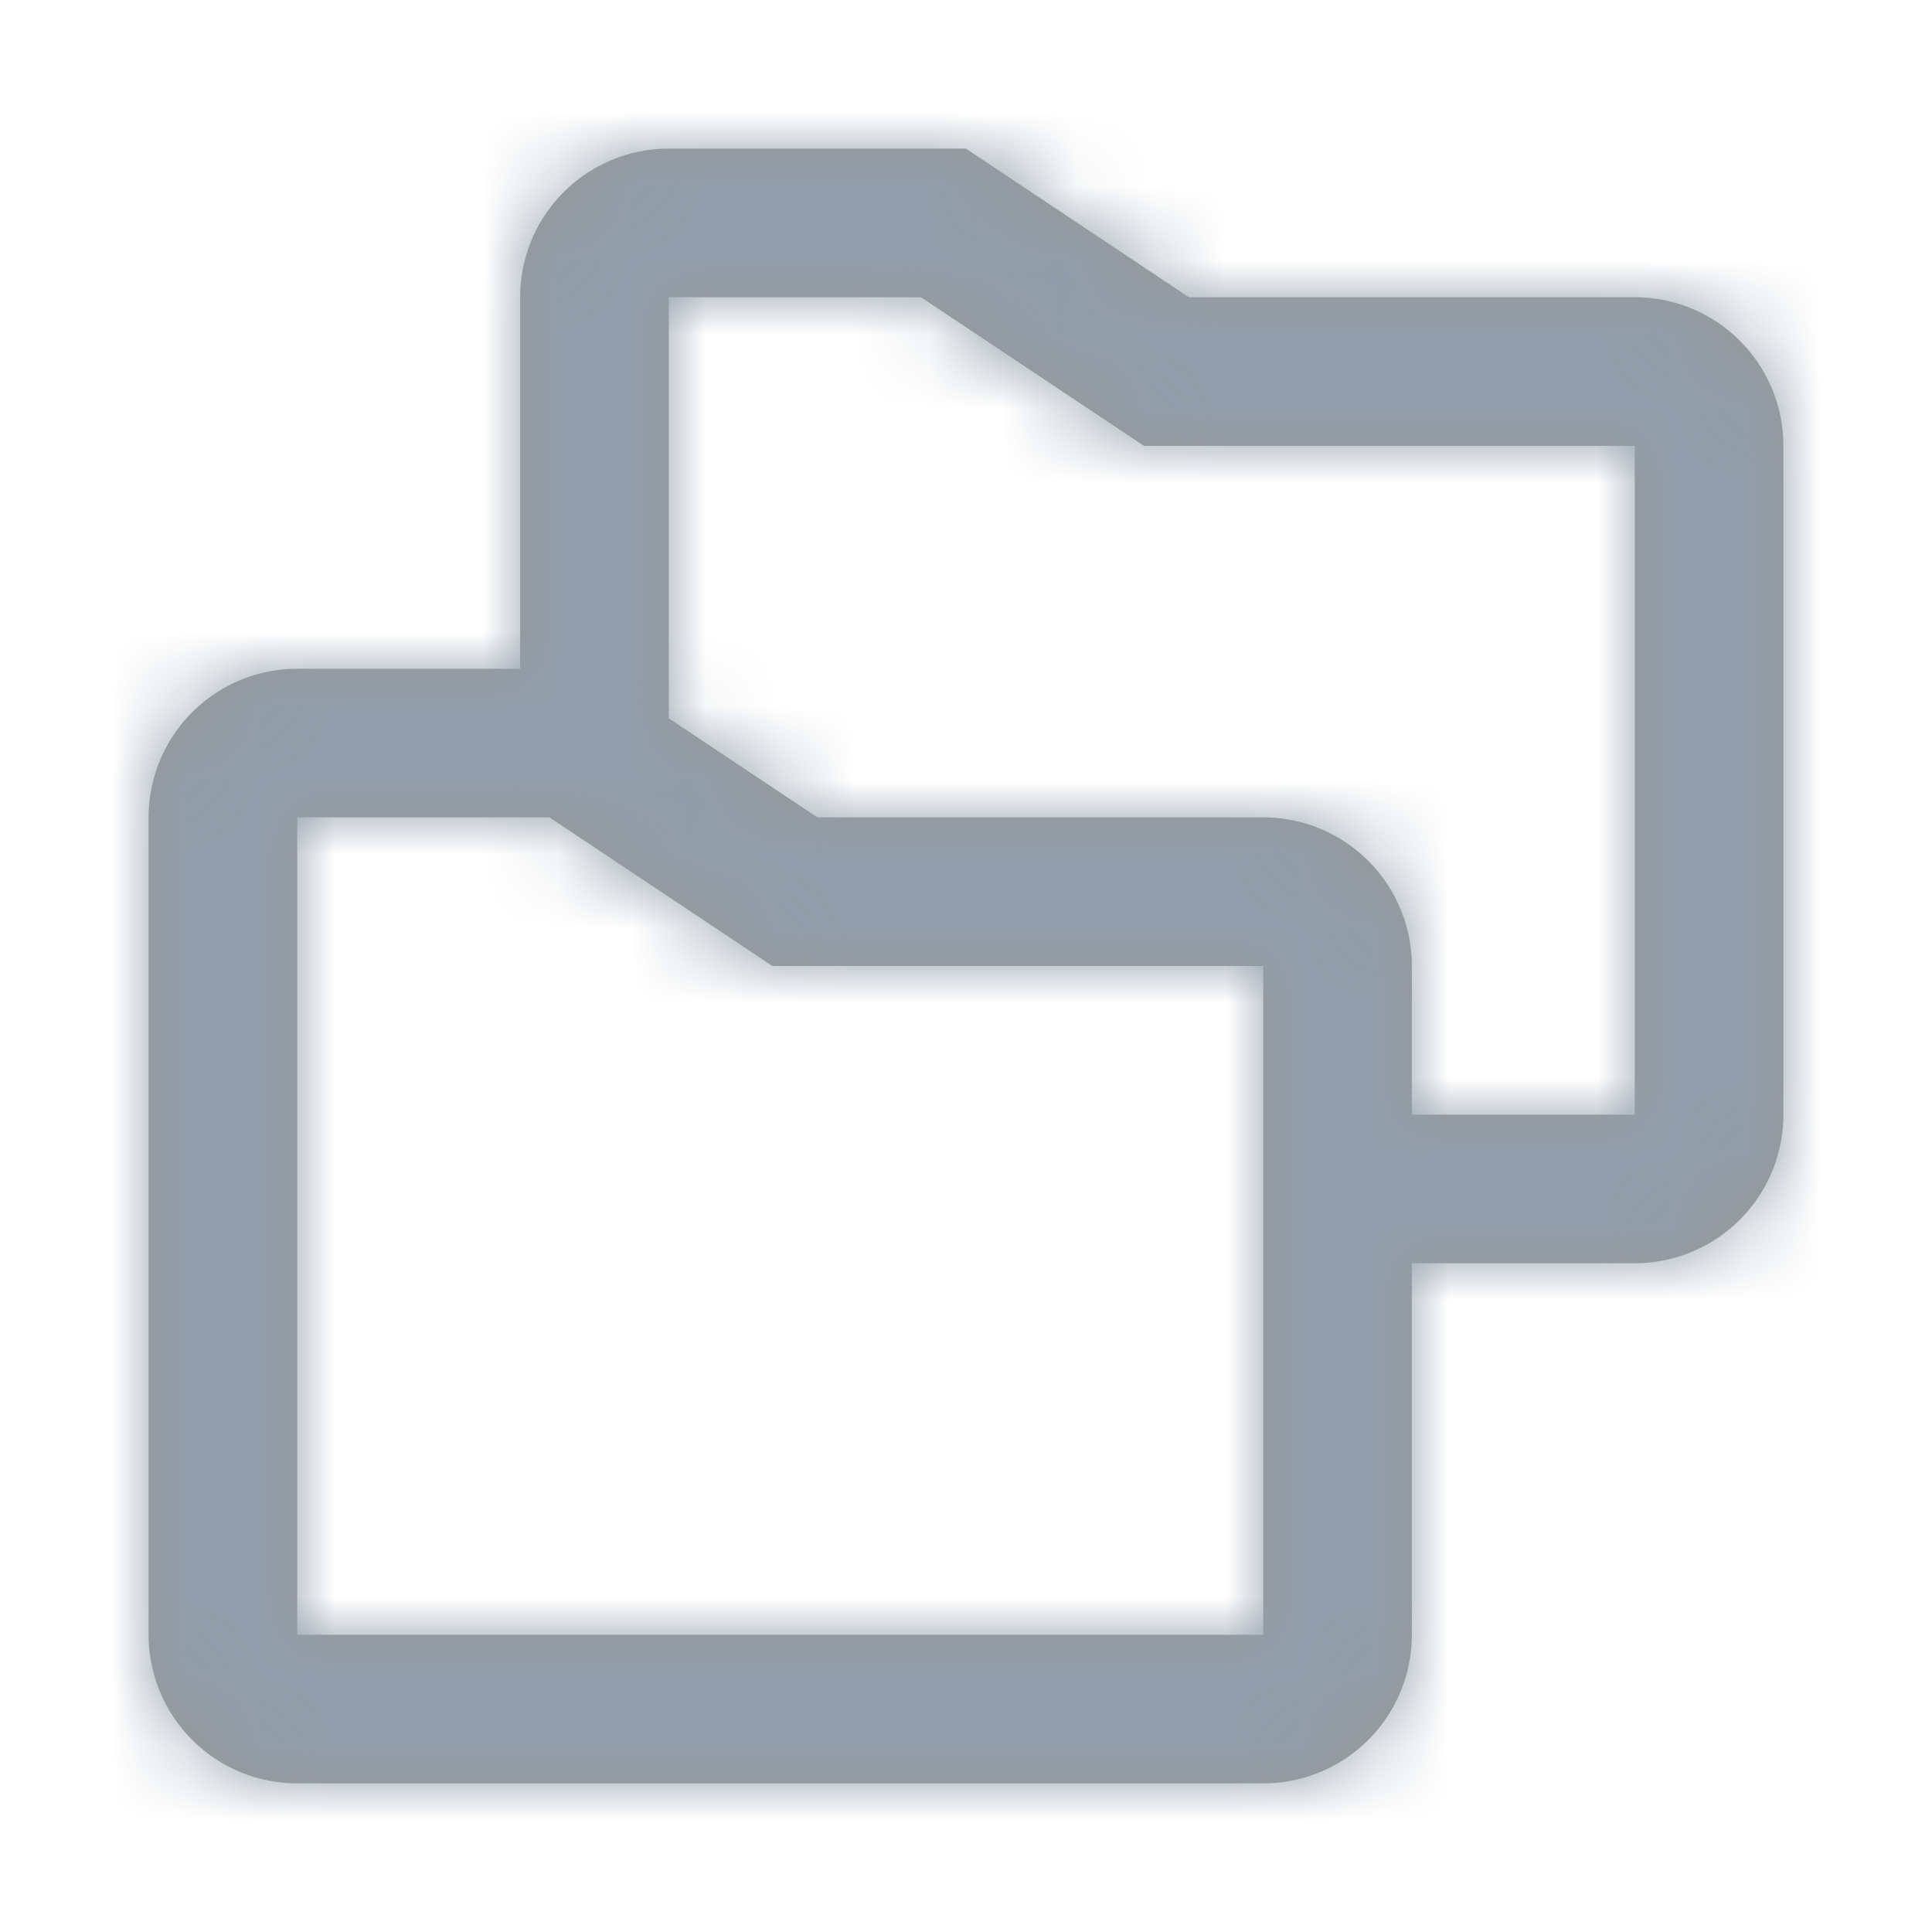 <svg xmlns="http://www.w3.org/2000/svg" xmlns:xlink="http://www.w3.org/1999/xlink" width="26" height="26" viewBox="0 0 26 26">
    <defs>
        <path id="a" d="M7 9V4a2 2 0 0 1 2-2h4l3 2h6a2 2 0 0 1 2 2v9a2 2 0 0 1-2 2h-3v5a2 2 0 0 1-2 2H4a2 2 0 0 1-2-2V11a2 2 0 0 1 2-2h3zm2 .667L11 11h6a2 2 0 0 1 2 2v2h3V6h-6.606l-3-2H9v5.667zM4 11v11h13v-9h-6.606l-3-2H4z"/>
    </defs>
    <g fill="none" fill-rule="evenodd">
        <path d="M0 0h26v26H0z"/>
        <mask id="b" fill="#fff">
            <use xlink:href="#a"/>
        </mask>
        <use fill="#979797" xlink:href="#a"/>
        <g fill="#919EAB" mask="url(#b)">
            <path d="M0 0h26v26H0z"/>
        </g>
    </g>
</svg>
